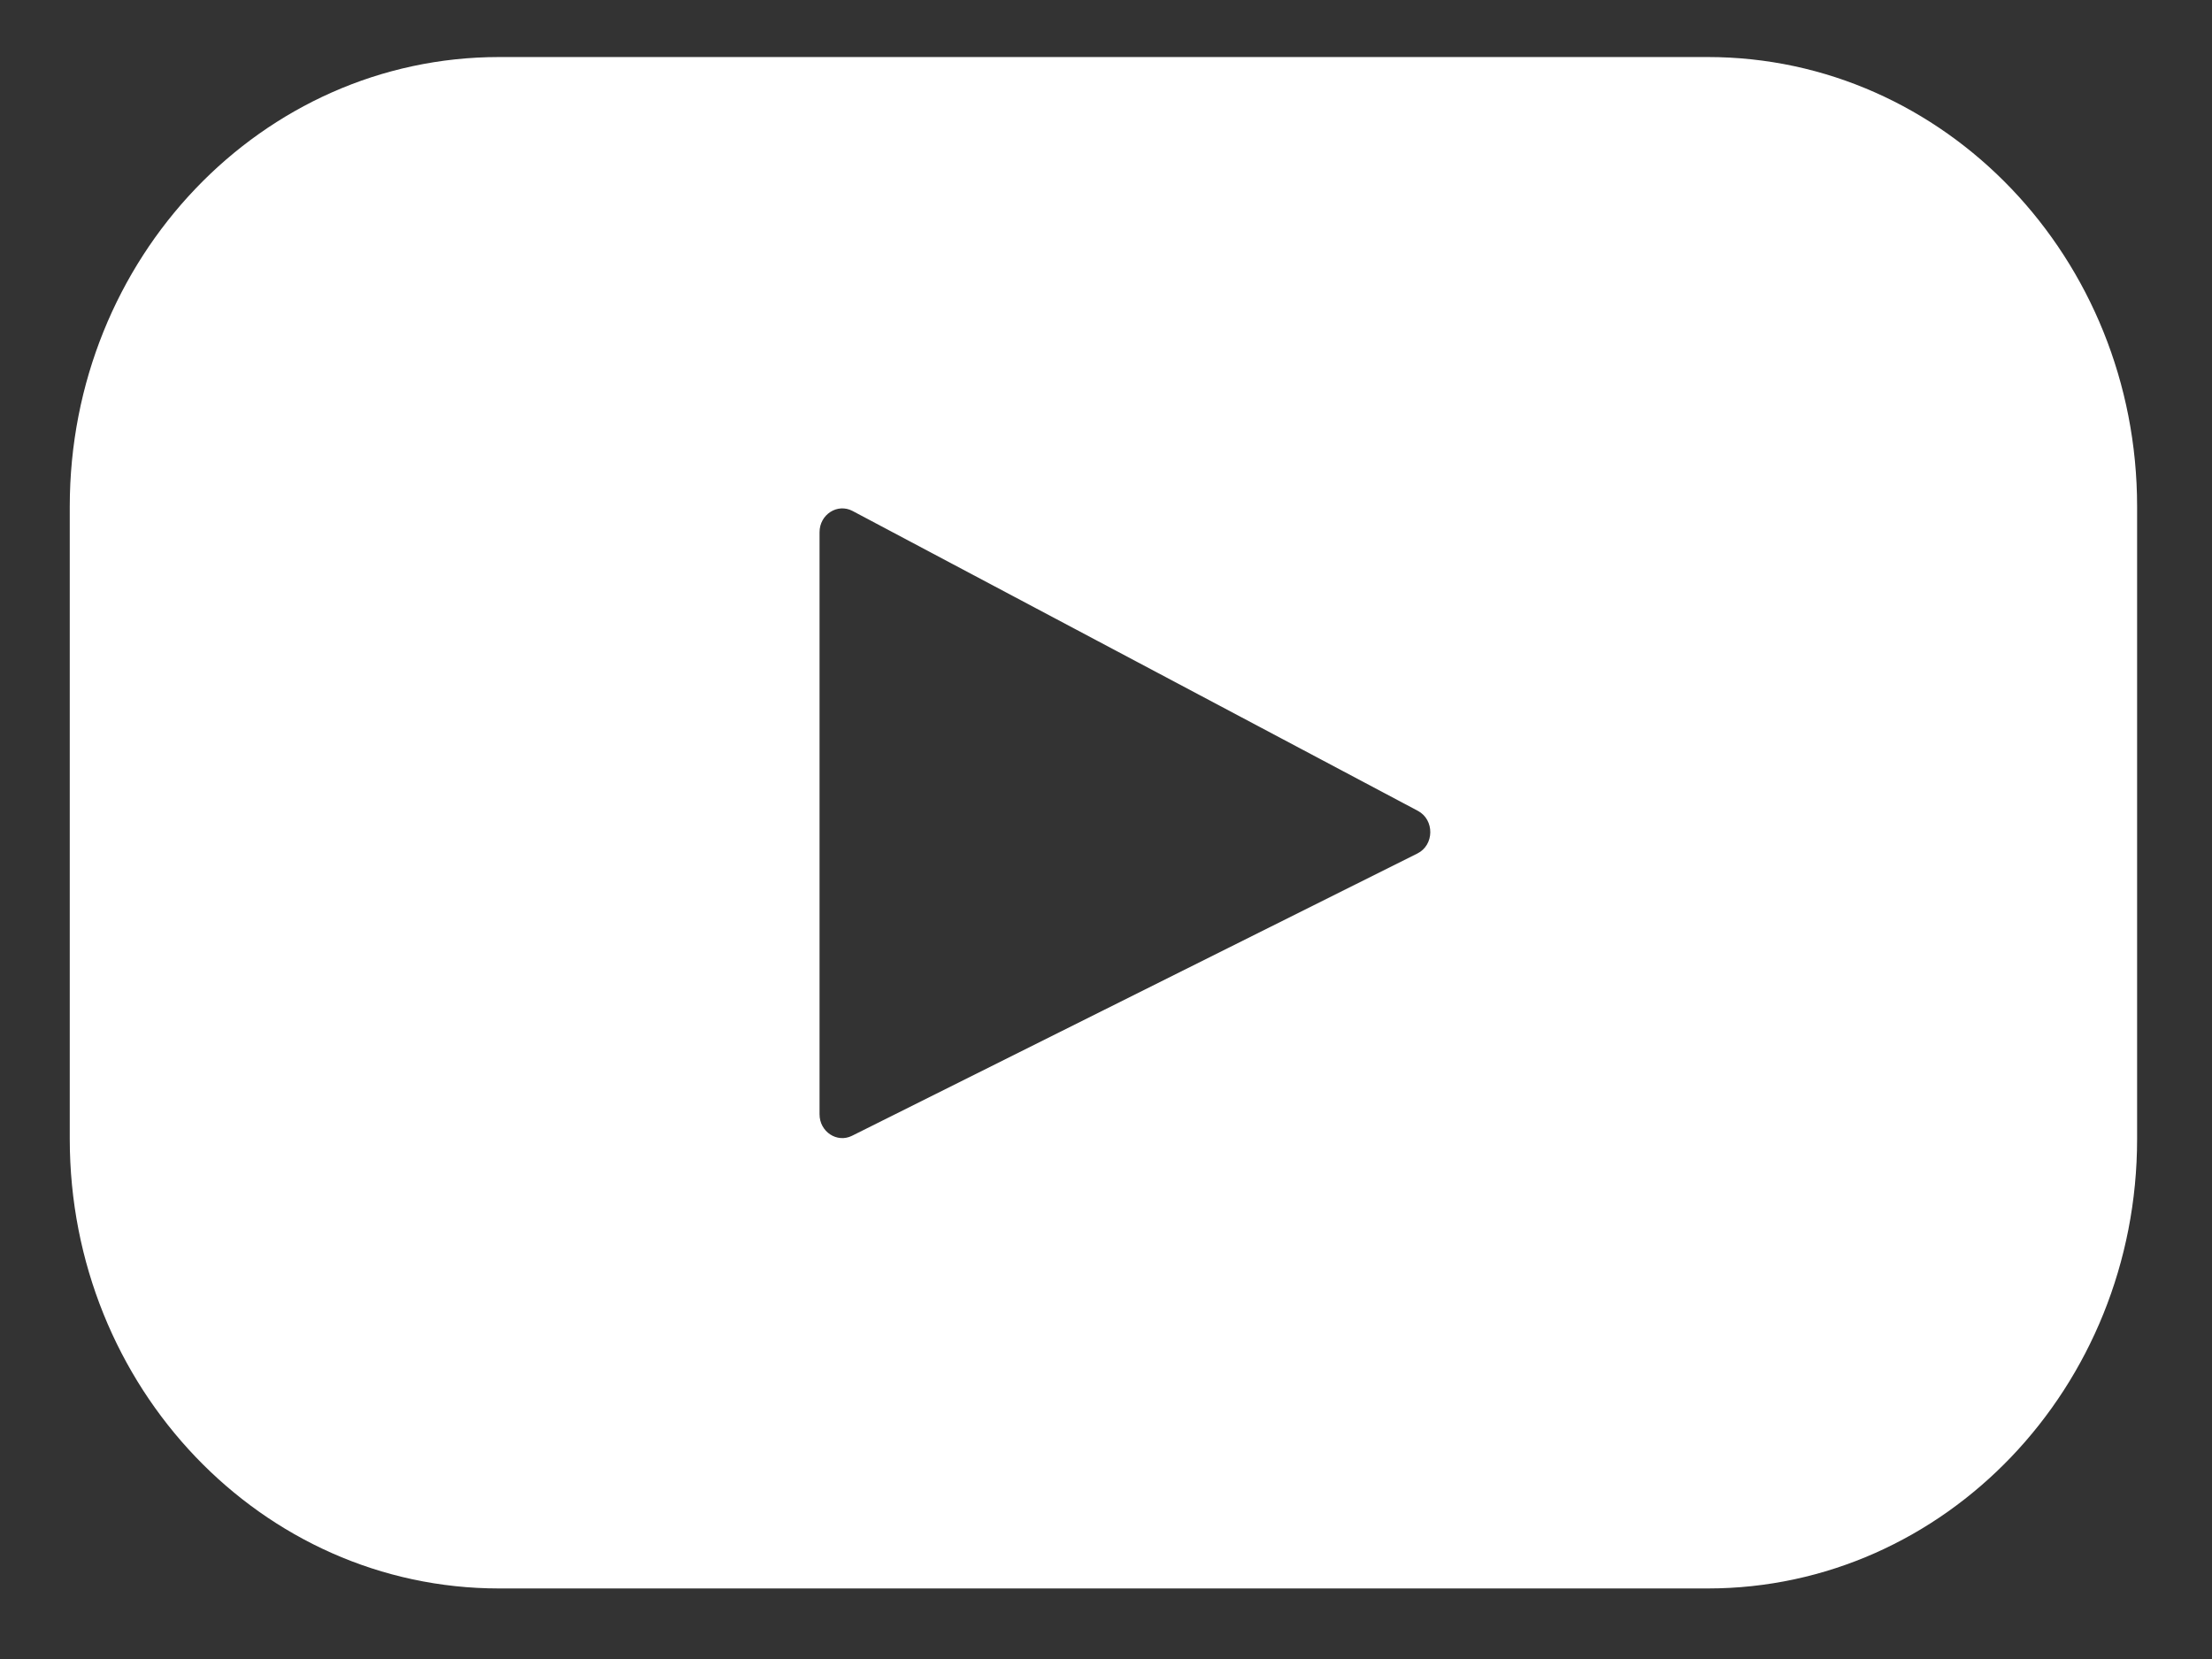 <svg width="28" height="21" viewBox="0 0 28 21" fill="none" xmlns="http://www.w3.org/2000/svg">
<rect x="0" y="0" width="28" height="21" fill="#333333" stroke="none"/>
<path d="M21.617 0.722H6.318C3.316 0.722 0.883 3.269 0.883 6.412V14.417C0.883 17.56 3.316 20.107 6.318 20.107H21.617C24.619 20.107 27.052 17.56 27.052 14.417V6.412C27.052 3.269 24.619 0.722 21.617 0.722ZM17.941 10.804L10.785 14.377C10.595 14.472 10.374 14.326 10.374 14.105V6.737C10.374 6.512 10.601 6.367 10.792 6.468L17.948 10.264C18.16 10.377 18.157 10.697 17.941 10.804Z" fill="white"/>
</svg>
